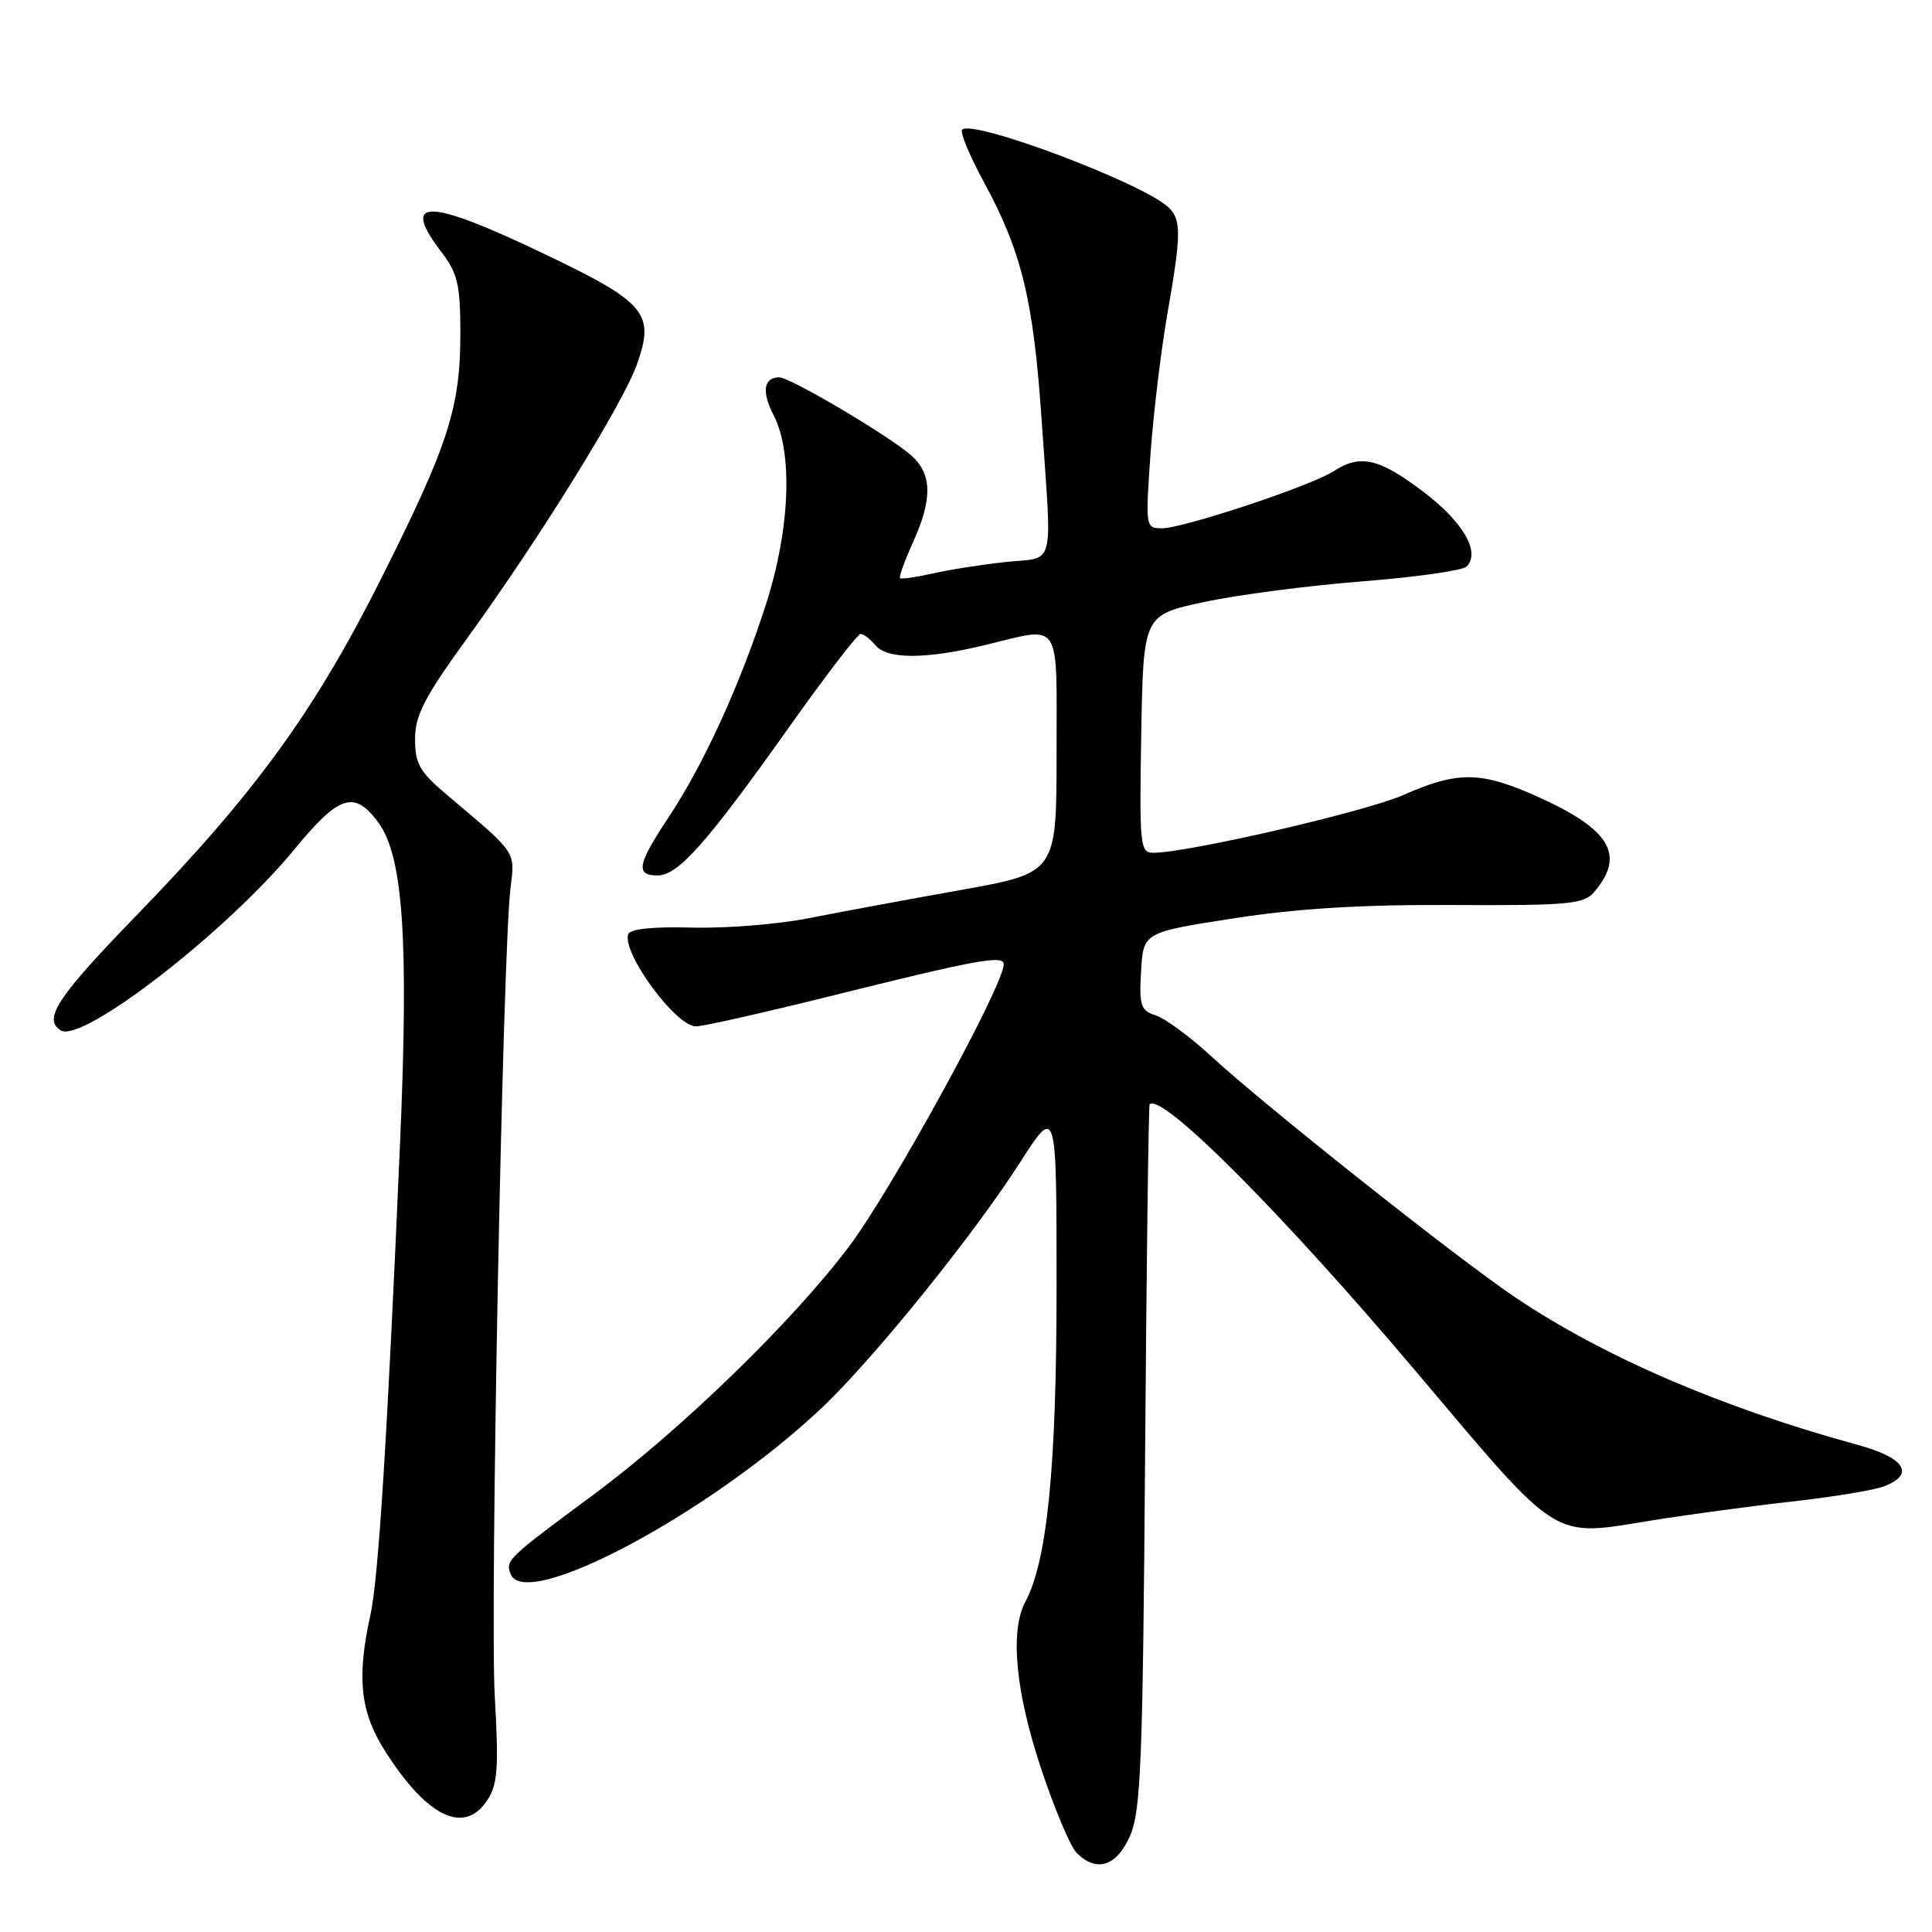 <?xml version="1.0" encoding="UTF-8" standalone="no"?>
<!DOCTYPE svg PUBLIC "-//W3C//DTD SVG 1.1//EN" "http://www.w3.org/Graphics/SVG/1.1/DTD/svg11.dtd" >
<svg xmlns="http://www.w3.org/2000/svg" xmlns:xlink="http://www.w3.org/1999/xlink" version="1.1" viewBox="0 0 256 256">
 <g >
 <path fill="currentColor"
d=" M 149.74 243.25 C 151.17 239.99 151.43 233.40 151.73 193.04 C 151.92 167.49 152.19 146.47 152.33 146.33 C 153.93 144.73 170.00 160.85 187.77 181.90 C 206.84 204.48 205.50 203.63 218.72 201.49 C 223.64 200.70 232.06 199.56 237.44 198.96 C 242.82 198.36 248.30 197.46 249.61 196.96 C 253.80 195.37 252.45 193.18 246.25 191.48 C 228.21 186.55 212.67 179.87 200.87 171.97 C 193.31 166.91 167.62 146.54 160.45 139.92 C 157.67 137.36 154.38 134.94 153.15 134.55 C 151.15 133.91 150.93 133.27 151.20 128.68 C 151.50 123.54 151.50 123.54 163.50 121.68 C 171.97 120.37 180.53 119.85 192.59 119.92 C 207.71 120.00 209.86 119.80 211.19 118.25 C 215.38 113.38 213.47 110.00 204.10 105.73 C 196.29 102.17 193.27 102.11 185.93 105.35 C 180.95 107.55 157.37 113.00 152.81 113.00 C 151.06 113.00 150.97 112.05 151.22 97.25 C 151.50 81.50 151.50 81.50 159.50 79.78 C 163.90 78.83 173.32 77.60 180.44 77.04 C 187.56 76.48 193.80 75.60 194.32 75.08 C 196.22 73.18 193.89 69.16 188.56 65.13 C 182.71 60.71 180.23 60.15 176.71 62.44 C 173.78 64.36 156.80 70.00 153.98 70.00 C 151.79 70.00 151.77 69.86 152.44 60.25 C 152.82 54.89 153.83 46.45 154.70 41.50 C 156.54 30.97 156.55 29.09 154.80 27.45 C 151.35 24.23 128.89 15.78 127.49 17.18 C 127.17 17.50 128.47 20.63 130.37 24.13 C 135.37 33.32 136.93 39.72 138.01 55.50 C 139.41 75.84 139.93 73.76 133.25 74.47 C 130.09 74.81 125.71 75.50 123.53 76.00 C 121.35 76.49 119.43 76.76 119.26 76.60 C 119.10 76.43 119.86 74.32 120.96 71.90 C 123.58 66.13 123.52 62.81 120.75 60.35 C 117.82 57.76 104.71 50.00 103.25 50.00 C 101.18 50.00 100.90 51.91 102.51 55.02 C 105.09 60.00 104.68 70.13 101.52 80.00 C 98.10 90.66 93.24 101.29 88.59 108.30 C 84.44 114.55 84.17 116.00 87.14 116.00 C 89.86 116.00 93.66 111.71 104.63 96.25 C 109.41 89.51 113.64 84.00 114.04 84.00 C 114.43 84.00 115.32 84.67 116.00 85.50 C 117.56 87.38 122.68 87.37 130.50 85.48 C 140.79 82.99 140.00 81.80 140.00 99.83 C 140.00 115.67 140.00 115.67 127.25 117.94 C 120.24 119.19 111.19 120.87 107.15 121.67 C 103.11 122.47 96.16 123.03 91.70 122.91 C 86.53 122.77 83.47 123.09 83.24 123.79 C 82.41 126.28 89.55 136.00 92.21 136.00 C 93.15 136.00 101.02 134.23 109.71 132.07 C 129.45 127.15 133.00 126.50 133.00 127.78 C 133.00 130.56 118.18 157.61 112.53 165.13 C 105.06 175.08 90.21 189.49 78.56 198.11 C 67.21 206.51 66.96 206.74 67.66 208.57 C 69.59 213.58 94.13 200.48 108.87 186.57 C 115.68 180.14 128.93 163.75 135.18 154.00 C 140.00 146.50 140.00 146.50 140.00 170.50 C 140.00 194.37 138.77 206.83 135.86 212.25 C 133.80 216.11 134.56 224.19 137.95 234.34 C 139.72 239.67 141.84 244.70 142.66 245.52 C 145.30 248.16 147.97 247.30 149.74 243.25 Z  M 64.58 238.52 C 65.94 236.44 66.10 234.24 65.56 224.77 C 64.91 213.39 66.60 126.50 67.63 117.81 C 68.24 112.70 68.62 113.26 59.25 105.35 C 55.61 102.28 55.00 101.22 55.00 97.93 C 55.00 94.77 56.23 92.39 62.04 84.38 C 71.58 71.21 82.59 53.42 84.42 48.22 C 86.79 41.50 85.59 40.08 72.05 33.61 C 56.63 26.23 52.98 26.18 58.50 33.41 C 60.65 36.23 61.00 37.73 61.00 44.16 C 61.00 54.03 59.43 58.89 50.53 76.62 C 41.73 94.17 33.83 105.05 18.26 121.11 C 7.57 132.13 5.64 135.04 8.05 136.53 C 10.89 138.29 30.07 123.43 38.97 112.59 C 44.95 105.31 46.95 104.66 50.14 109.00 C 53.43 113.48 54.18 124.59 53.00 151.66 C 51.31 190.70 50.15 209.13 49.08 214.00 C 47.23 222.41 47.73 226.90 51.12 232.18 C 56.68 240.85 61.55 243.14 64.58 238.52 Z "/>
</g>
</svg>